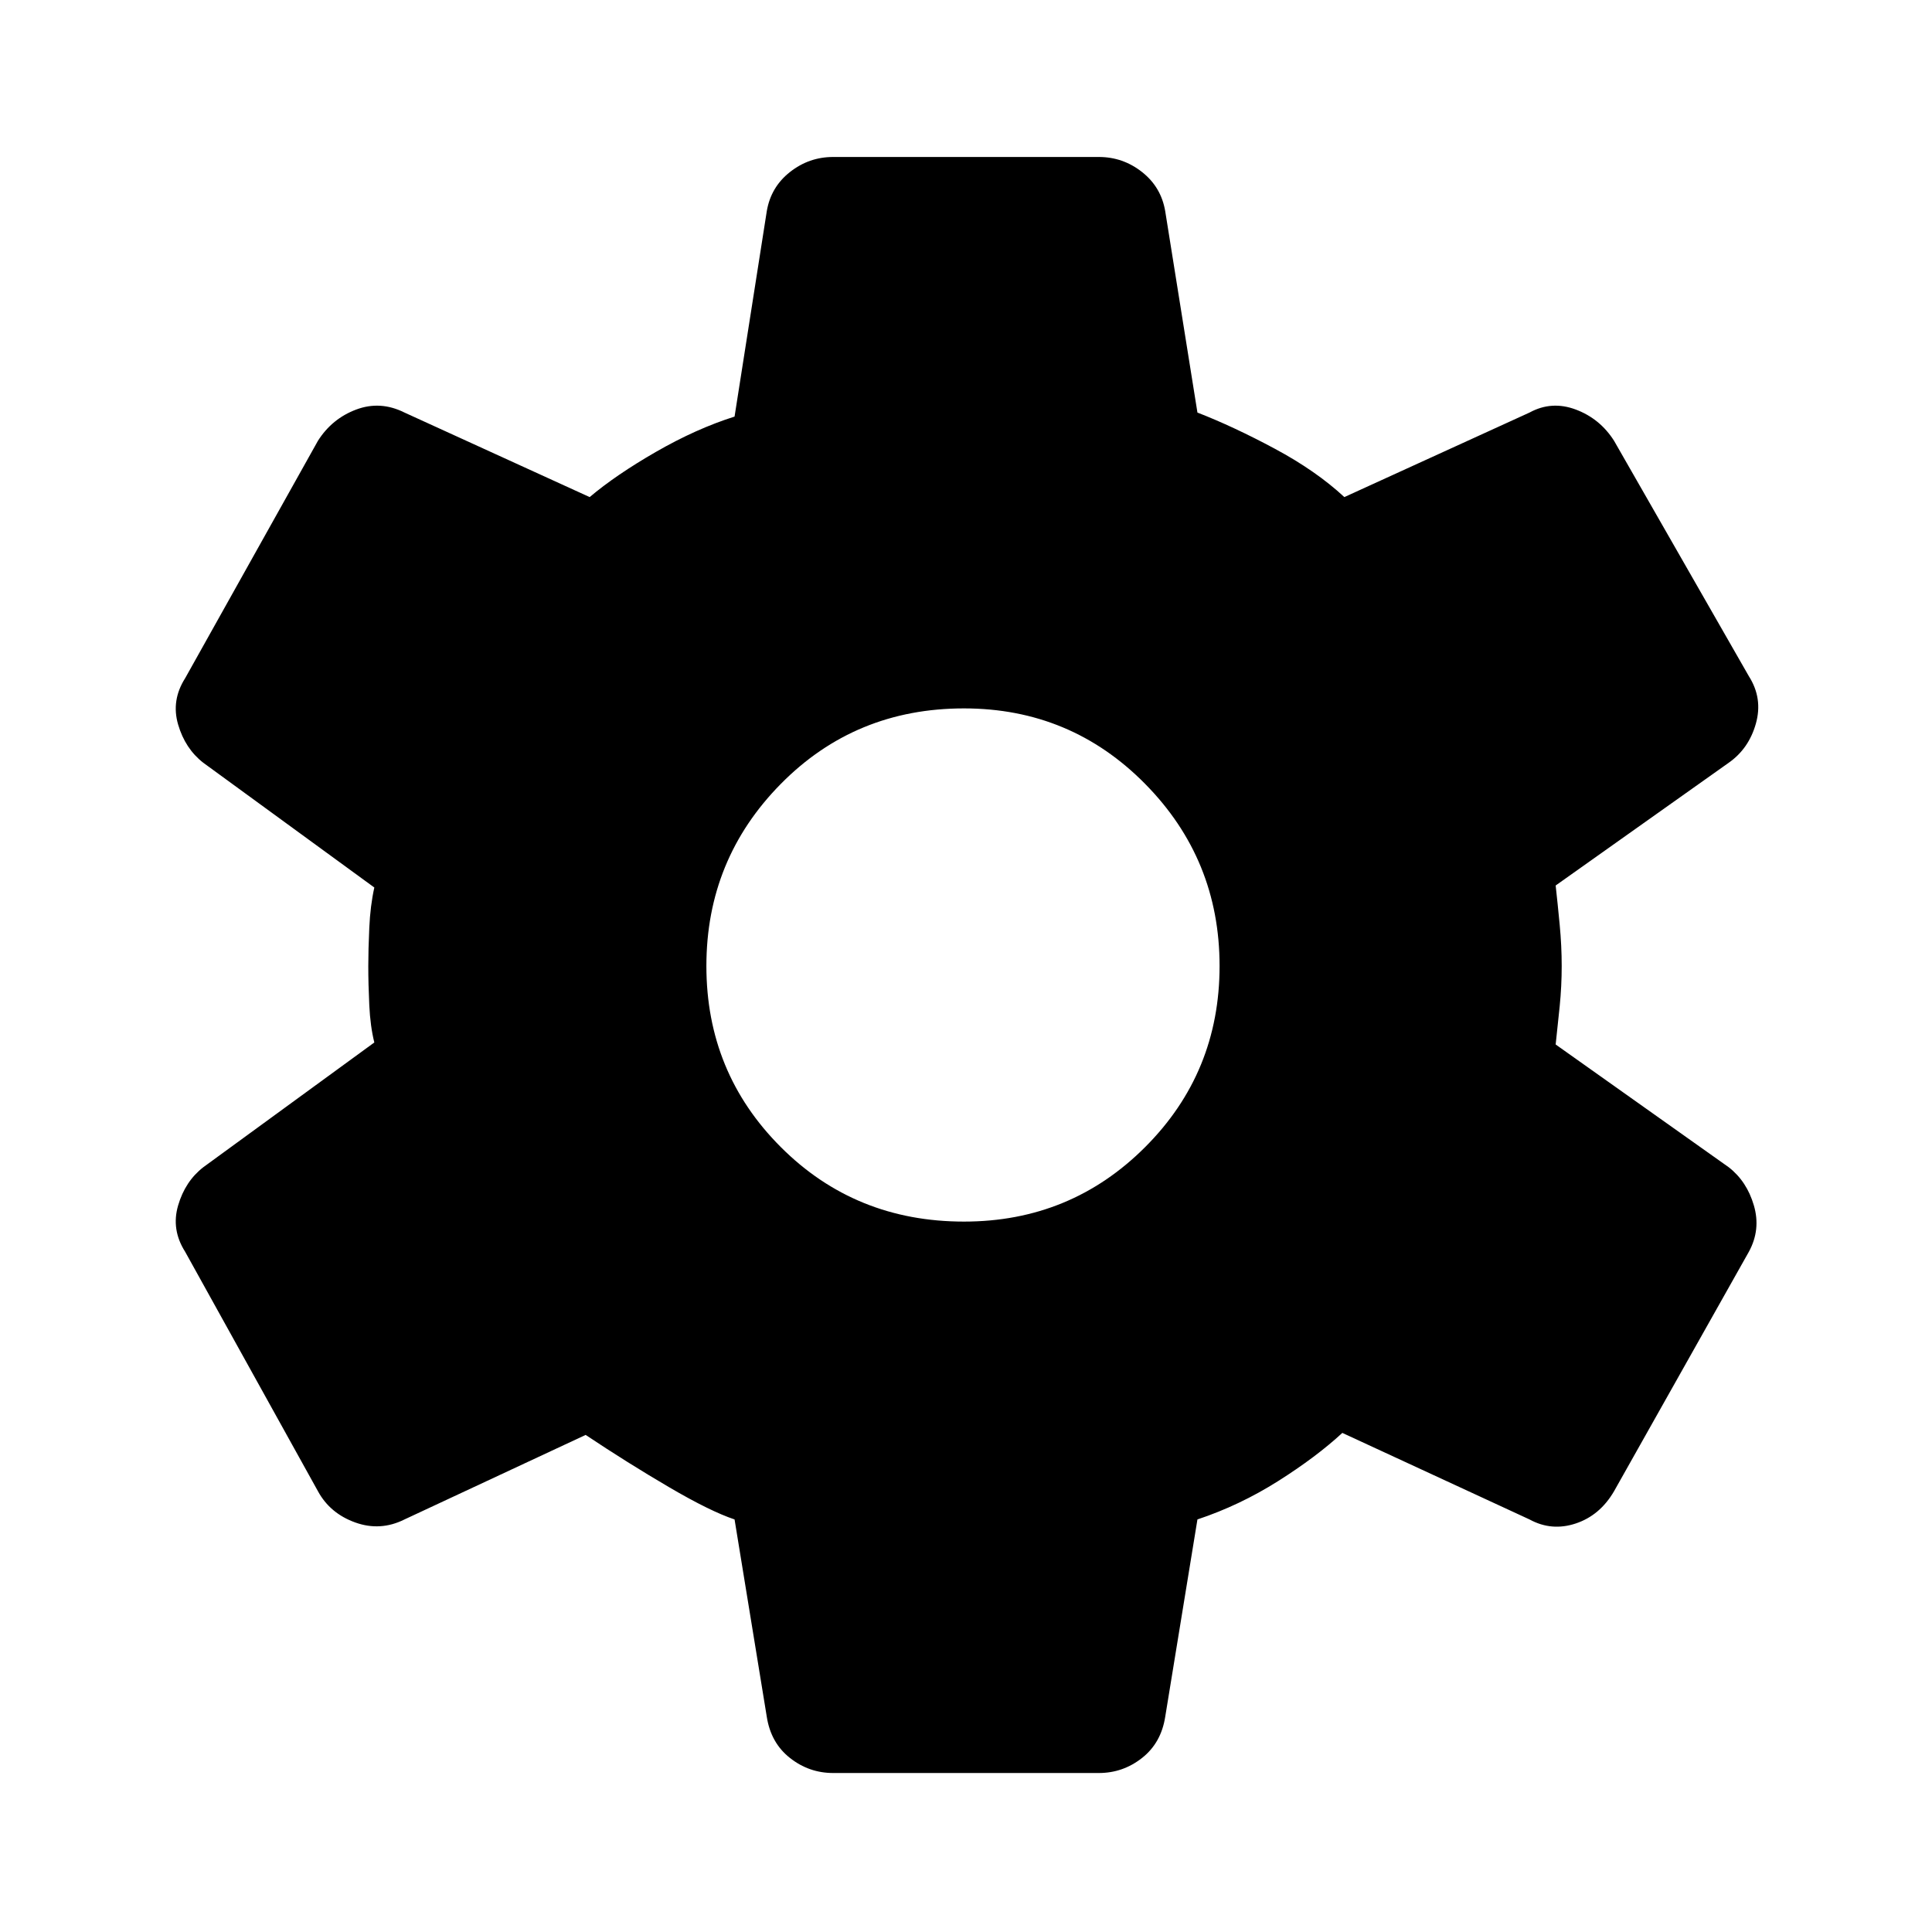 <svg xmlns="http://www.w3.org/2000/svg" height="48" width="48"><path d="M27.3 44.05H20.7Q20.1 44.05 19.625 43.675Q19.15 43.3 19.05 42.65L18.25 37.75Q17.65 37.55 16.625 36.95Q15.6 36.35 14.55 35.65L10.05 37.75Q9.45 38.05 8.825 37.825Q8.2 37.6 7.9 37.05L4.6 31.1Q4.25 30.55 4.425 29.95Q4.6 29.35 5.05 29L9.3 25.9Q9.2 25.5 9.175 24.975Q9.15 24.45 9.15 24Q9.15 23.6 9.175 23.05Q9.2 22.5 9.3 22.05L5.05 18.95Q4.6 18.6 4.425 18Q4.25 17.4 4.6 16.85L7.9 10.95Q8.25 10.4 8.85 10.175Q9.45 9.95 10.05 10.25L14.65 12.35Q15.3 11.8 16.3 11.225Q17.3 10.65 18.25 10.35L19.05 5.25Q19.15 4.65 19.625 4.275Q20.1 3.9 20.7 3.9H27.3Q27.9 3.9 28.375 4.275Q28.85 4.65 28.95 5.25L29.75 10.25Q30.65 10.6 31.675 11.15Q32.7 11.7 33.4 12.35L38 10.25Q38.55 9.95 39.15 10.175Q39.75 10.4 40.1 10.95L43.45 16.8Q43.8 17.35 43.625 17.975Q43.45 18.6 42.95 18.95L38.65 22Q38.7 22.45 38.75 22.975Q38.8 23.5 38.8 24Q38.8 24.5 38.75 25Q38.7 25.5 38.65 25.95L42.95 29Q43.4 29.35 43.575 29.95Q43.75 30.55 43.45 31.1L40.1 37.05Q39.75 37.65 39.15 37.85Q38.55 38.05 38 37.75L33.35 35.6Q32.7 36.2 31.75 36.8Q30.8 37.4 29.75 37.75L28.95 42.65Q28.85 43.3 28.375 43.675Q27.9 44.05 27.3 44.05ZM23.95 30.35Q26.6 30.35 28.45 28.5Q30.3 26.65 30.3 24Q30.3 21.35 28.45 19.475Q26.6 17.6 23.95 17.6Q21.25 17.6 19.4 19.475Q17.55 21.35 17.55 24Q17.55 26.65 19.4 28.5Q21.25 30.35 23.95 30.35Z"/></svg>